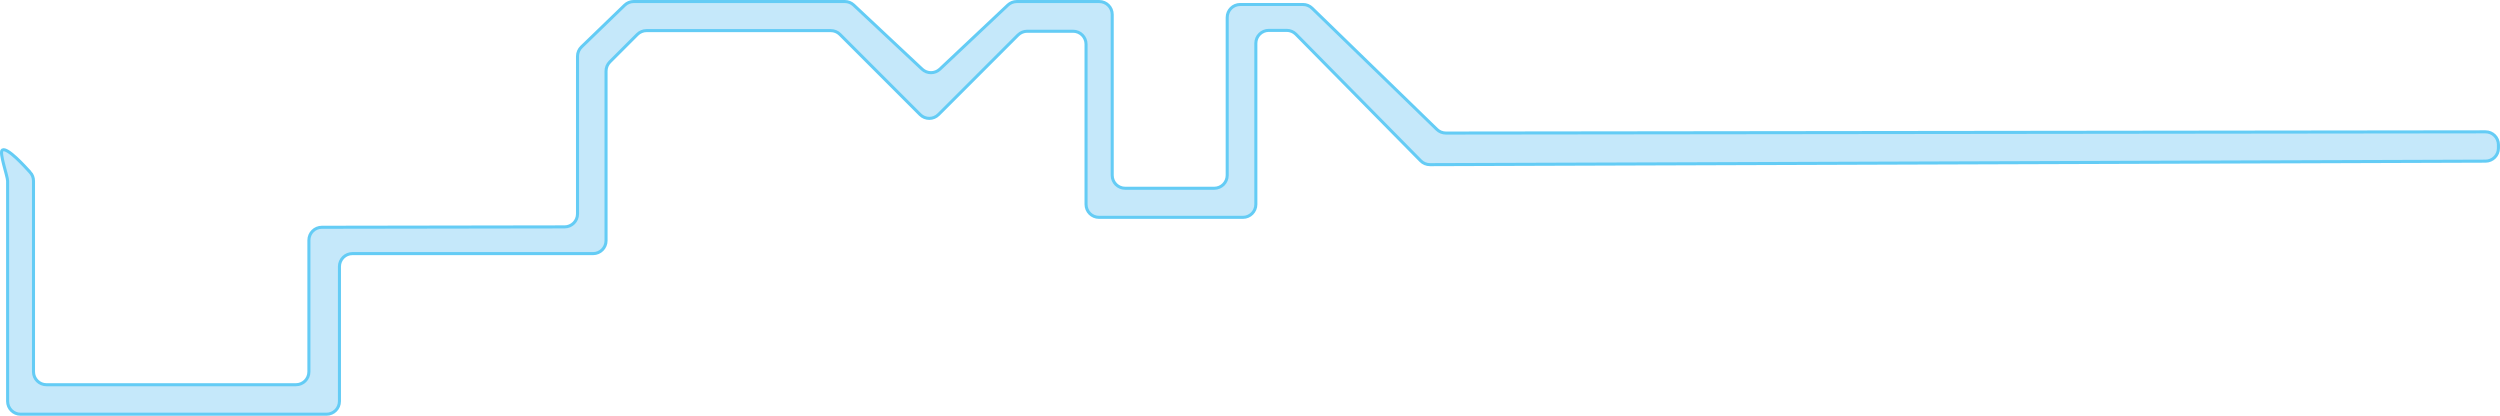 <?xml version="1.0" encoding="UTF-8"?>
<svg id="_레이어_1" data-name="레이어 1" xmlns="http://www.w3.org/2000/svg" viewBox="0 0 2449.43 407.34">
  <defs>
    <style>
      .cls-1 {
        fill: #c5e8fa;
        stroke: #64ccf5;
        stroke-miterlimit: 10;
        stroke-width: 3px;
      }
    </style>
  </defs>
  <path class="cls-1" d="M29.52,168.75h0c2.13,2.34,3.3,5.38,3.3,8.54v186.97c0,7,5.68,12.68,12.68,12.68h244.48c7,0,12.68-5.68,12.68-12.68v-128.91c0-7,5.67-12.67,12.66-12.68l237.86-.38c7-.01,12.66-5.69,12.66-12.68V55.11c0-3.44,1.4-6.73,3.87-9.12l42.34-40.93c2.36-2.29,5.52-3.56,8.81-3.56h206.89c3.22,0,6.32,1.23,8.67,3.43l67.06,62.85c4.89,4.58,12.49,4.57,17.37-.02l66.66-62.8c2.35-2.22,5.46-3.45,8.7-3.45h80.82c7,0,12.68,5.68,12.68,12.68v157.58c0,7,5.68,12.68,12.68,12.68h87.31c7,0,12.68-5.68,12.68-12.68V17.09c0-7,5.68-12.68,12.68-12.68h61.59c3.3,0,6.47,1.29,8.83,3.58l122.33,118.8c2.37,2.31,5.56,3.59,8.86,3.58l1018.52-1.21c7.02-.02,12.71,5.67,12.71,12.68v3.38c0,6.97-5.63,12.64-12.6,12.68l-1034.24,3.42c-3.42.02-6.71-1.34-9.11-3.78l-122.24-124c-2.38-2.42-5.64-3.78-9.03-3.78h-17.56c-7,0-12.68,5.68-12.68,12.68v157.84c0,7-5.68,12.68-12.68,12.68h-141c-7,0-12.68-5.68-12.68-12.68V43.29c0-7-5.68-12.68-12.68-12.68h-45c-3.36,0-6.59,1.34-8.97,3.71l-77.96,77.96c-4.95,4.95-12.98,4.95-17.93,0l-78.58-78.58c-2.38-2.38-5.6-3.71-8.97-3.71h-180.54c-3.36,0-6.59,1.34-8.97,3.71l-26.98,26.98c-2.38,2.38-3.71,5.6-3.71,8.97v166.15c0,7-5.68,12.68-12.68,12.68h-235.85c-7,0-12.68,5.68-12.68,12.68v132.01c0,7-5.68,12.68-12.68,12.68H20.14c-7,0-12.68-5.68-12.68-12.68v-215.87c0-4.7-8.5-28.1-5.2-30.27,4.85-3.18,22.62,16.64,27.26,21.73Z"/>
</svg>